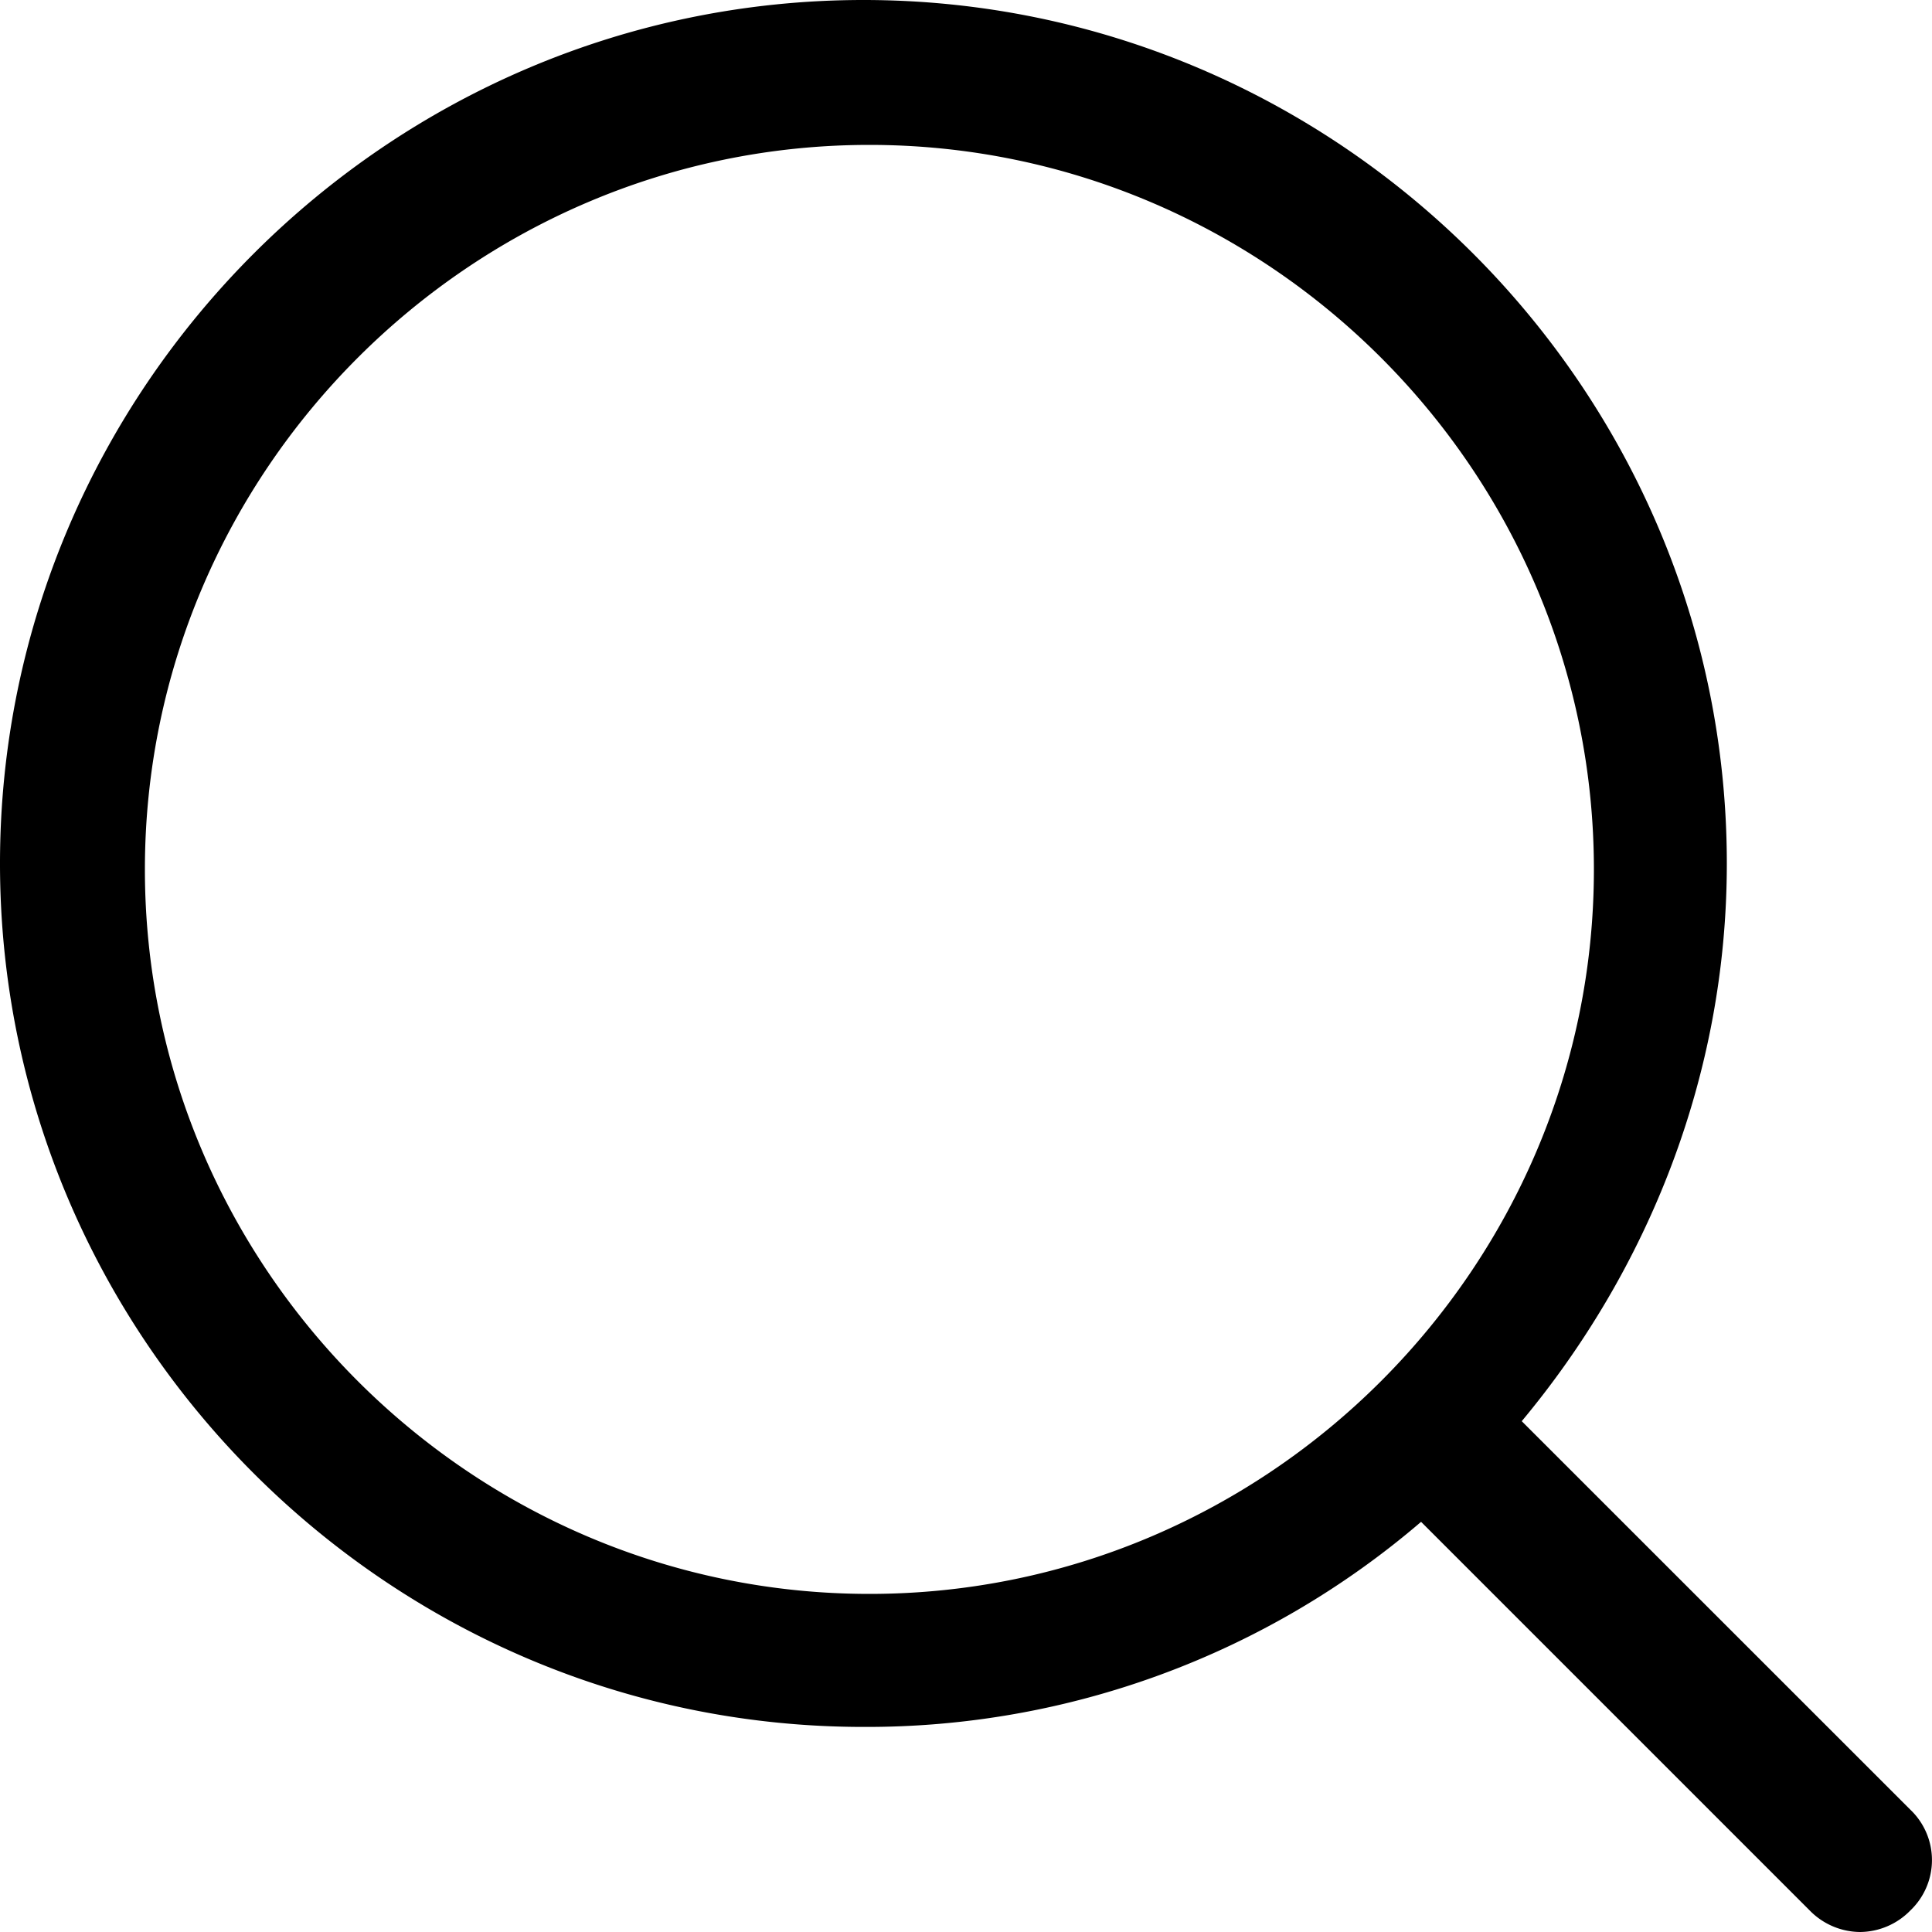 <svg xmlns="http://www.w3.org/2000/svg" viewBox="0 0 20 20">
  <path fill-rule="evenodd" d="M17.876 8.939c0 2.197-.819 4.208-2.123 5.773l4.023 4.022a.72.72 0 0 1 0 1.043.735.735 0 0 1-.522.223.736.736 0 0 1-.52-.223l-4.023-4.023a8.813 8.813 0 0 1-5.772 2.123C4.022 17.877 0 13.855 0 8.939 0 4.022 4.023 0 8.939 0c4.915 0 8.937 4.023 8.937 8.939zM9.001 16.5c4.124 0 7.499-3.375 7.499-7.5S13.125 1.5 9 1.5C4.877 1.5 1.5 4.875 1.5 9s3.376 7.5 7.5 7.5z"/>
</svg>
